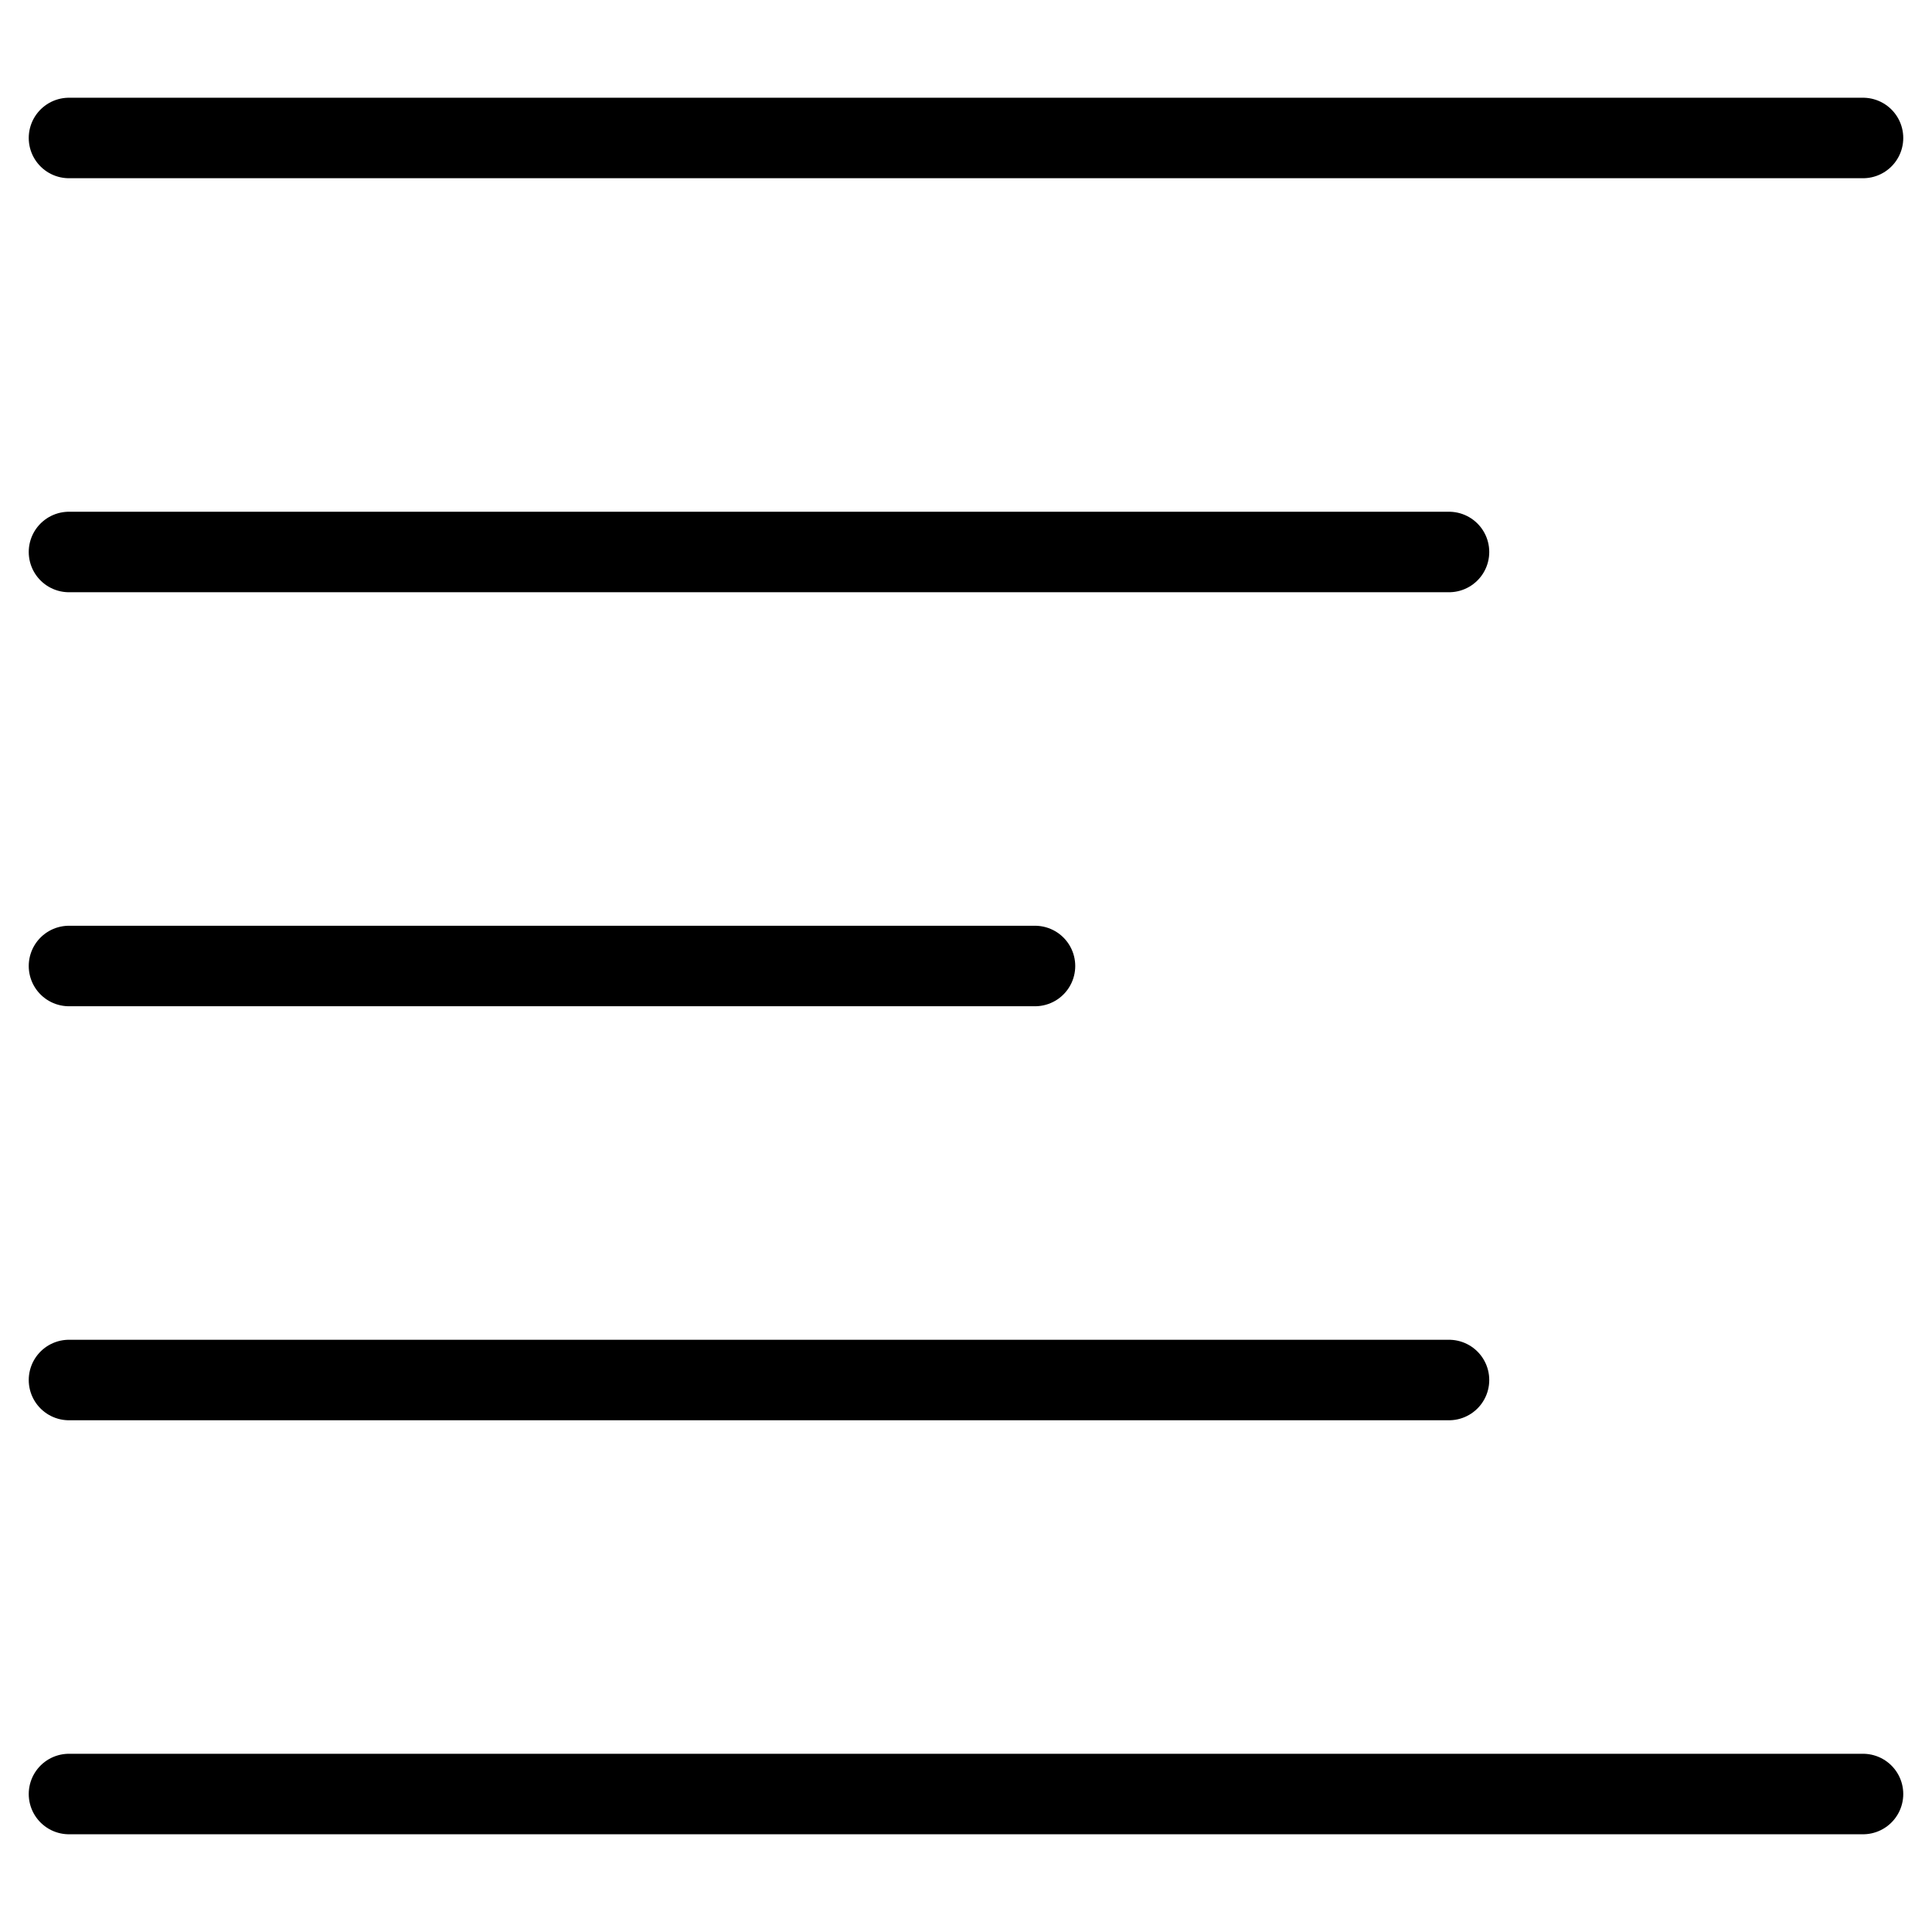 <svg xmlns="http://www.w3.org/2000/svg" fill="none" viewBox="0 0 24 24" height="24" width="24"><g id="align-left--paragraph-text-alignment-align-left-formatting-right"><path id="Vector" stroke="#000" stroke-linecap="round" stroke-linejoin="round" d="M0.857 1.714h22.286" stroke-width="1"></path><path id="Vector_2" stroke="#000" stroke-linecap="round" stroke-linejoin="round" d="M0.857 6.857h17.143" stroke-width="1"></path><path id="Vector_3" stroke="#000" stroke-linecap="round" stroke-linejoin="round" d="M0.857 12h12" stroke-width="1"></path><path id="Vector_4" stroke="#000" stroke-linecap="round" stroke-linejoin="round" d="M0.857 22.286h22.286" stroke-width="1"></path><path id="Vector_5" stroke="#000" stroke-linecap="round" stroke-linejoin="round" d="M0.857 17.143h17.143" stroke-width="1"></path></g></svg>